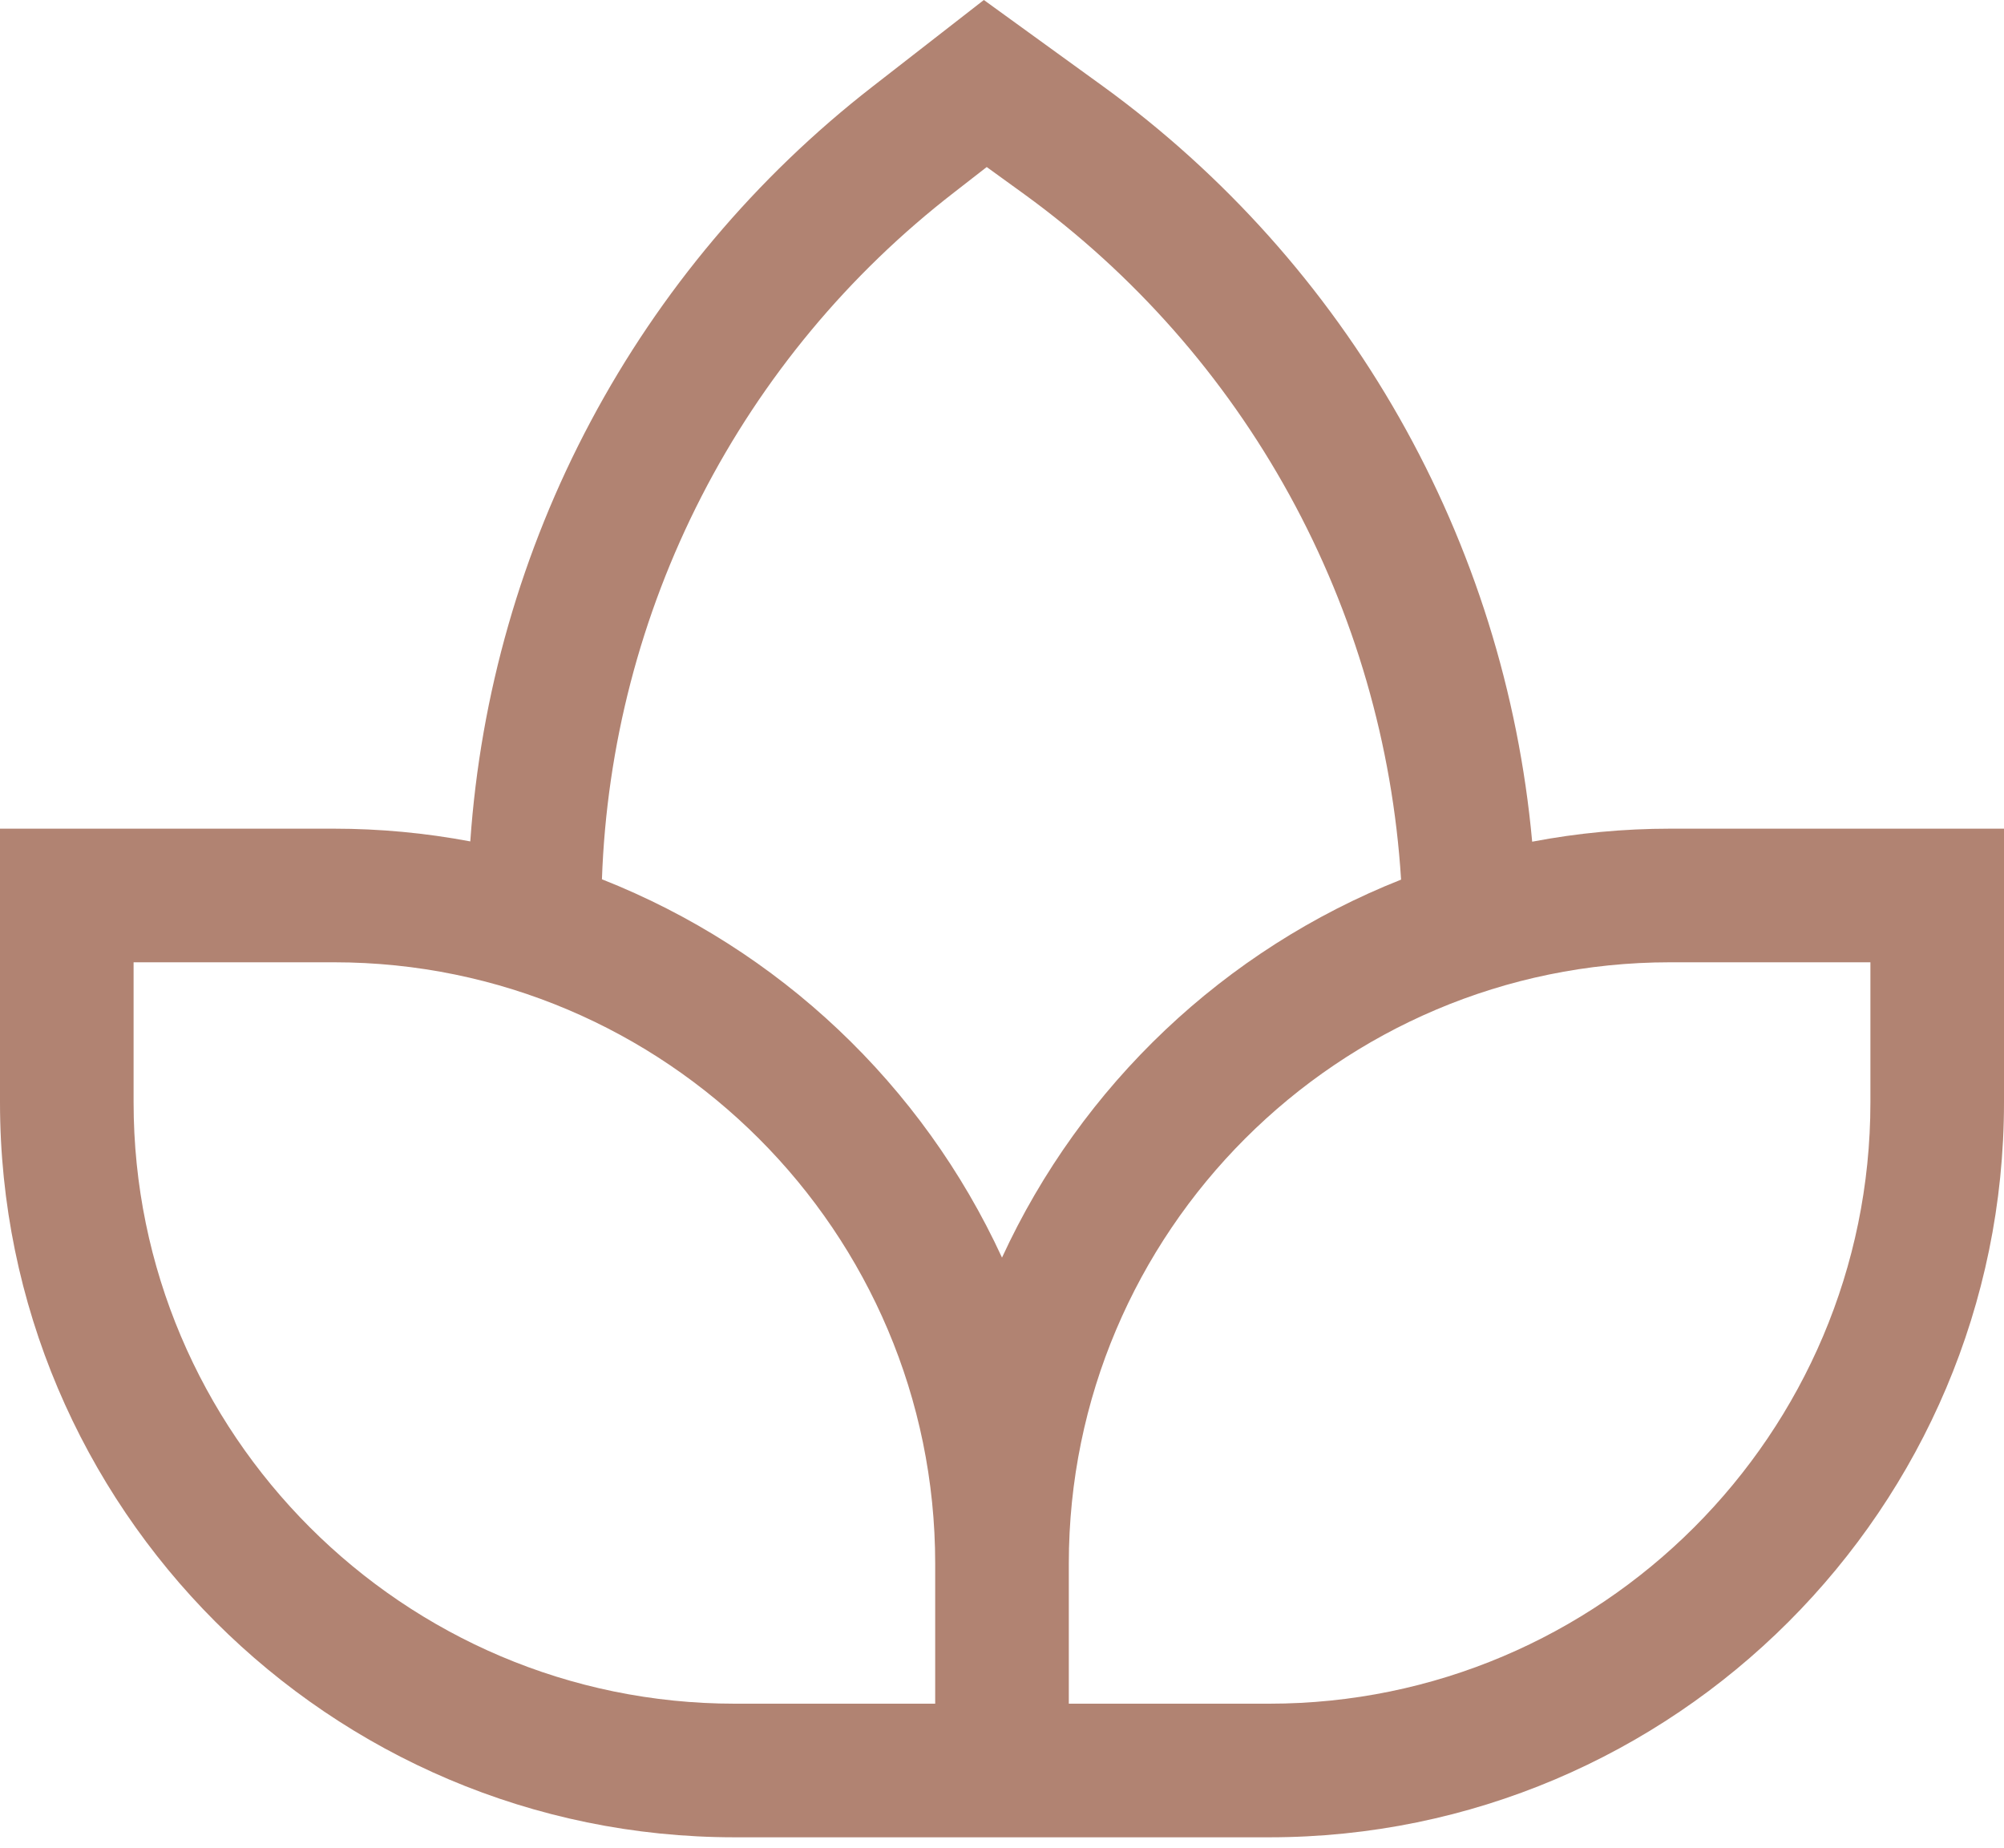 <svg width="77" height="71" viewBox="0 0 77 71" fill="none" xmlns="http://www.w3.org/2000/svg">
<path d="M58.871 32.335C58.349 26.602 56.607 21.047 53.763 16.042C50.919 11.037 47.038 6.697 42.38 3.314L37.803 0L33.515 3.335C29.046 6.809 25.361 11.187 22.7 16.182C20.038 21.177 18.461 26.677 18.07 32.324C16.343 31.999 14.59 31.835 12.833 31.835H0V42.35C0 57.918 12.665 70.583 28.233 70.583H48.767C64.335 70.583 77 57.918 77 42.35V31.835H64.167C62.39 31.835 60.617 32.002 58.871 32.335ZM36.666 7.387L37.913 6.417L39.37 7.471C43.57 10.523 47.045 14.464 49.545 19.014C52.046 23.564 53.51 28.611 53.834 33.792C47.046 36.481 41.555 41.682 38.5 48.313C35.439 41.669 29.933 36.463 23.128 33.779C23.308 28.656 24.613 23.635 26.953 19.073C29.293 14.512 32.609 10.522 36.666 7.387ZM35.933 65.45H28.233C15.496 65.45 5.133 55.087 5.133 42.35V36.968H12.833C25.57 36.968 35.933 47.331 35.933 60.068V65.45ZM71.867 42.35C71.867 55.087 61.504 65.45 48.767 65.45H41.067V60.068C41.067 47.331 51.43 36.968 64.167 36.968H71.867V42.35Z" fill="#B18372"/>
</svg>
